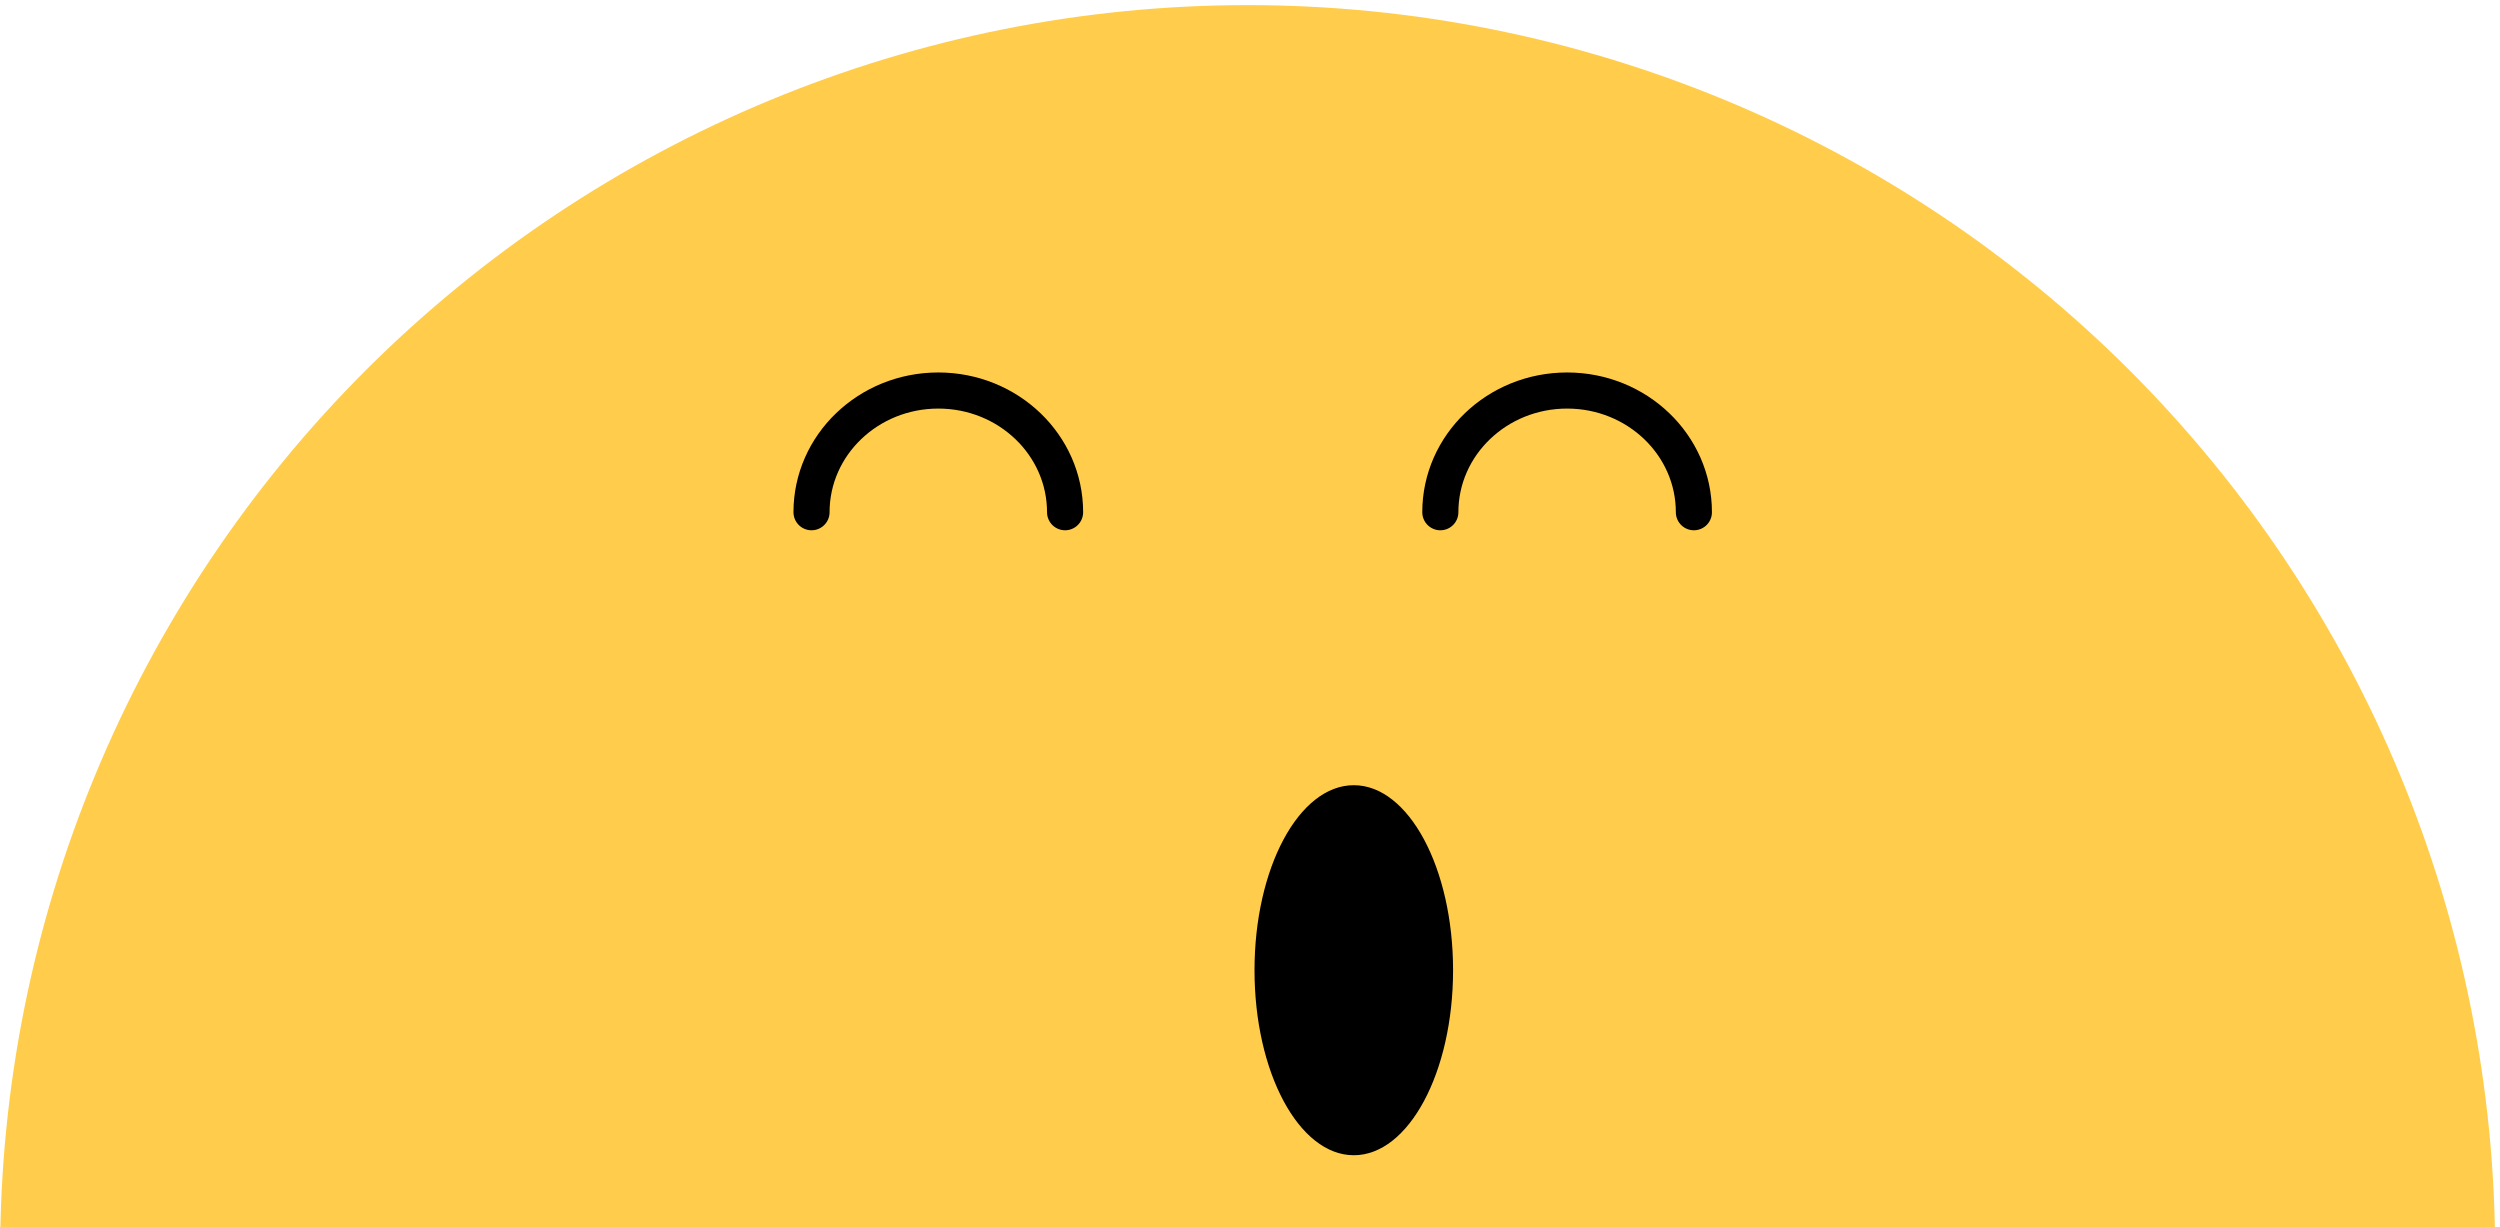 <svg width="277" height="136" viewBox="0 0 277 136" fill="none" xmlns="http://www.w3.org/2000/svg">
<path d="M276.46 138.789C276.46 102.13 261.897 66.973 235.975 41.051C210.054 15.13 174.897 0.567 138.238 0.567C101.579 0.567 66.422 15.13 40.501 41.051C14.579 66.973 0.017 102.13 0.017 138.789L138.238 138.789H276.46Z" fill="#FFCD4B"/>
<path d="M89.917 56.755C89.917 49.307 96.206 43.27 103.964 43.27C111.722 43.27 118.011 49.307 118.011 56.755" stroke="black" stroke-width="4" stroke-linecap="round"/>
<ellipse cx="150" cy="107.5" rx="11" ry="20.5" fill="black"/>
<path d="M159.589 56.755C159.589 49.307 165.878 43.27 173.636 43.27C181.394 43.27 187.683 49.307 187.683 56.755" stroke="black" stroke-width="4" stroke-linecap="round"/>
</svg>
